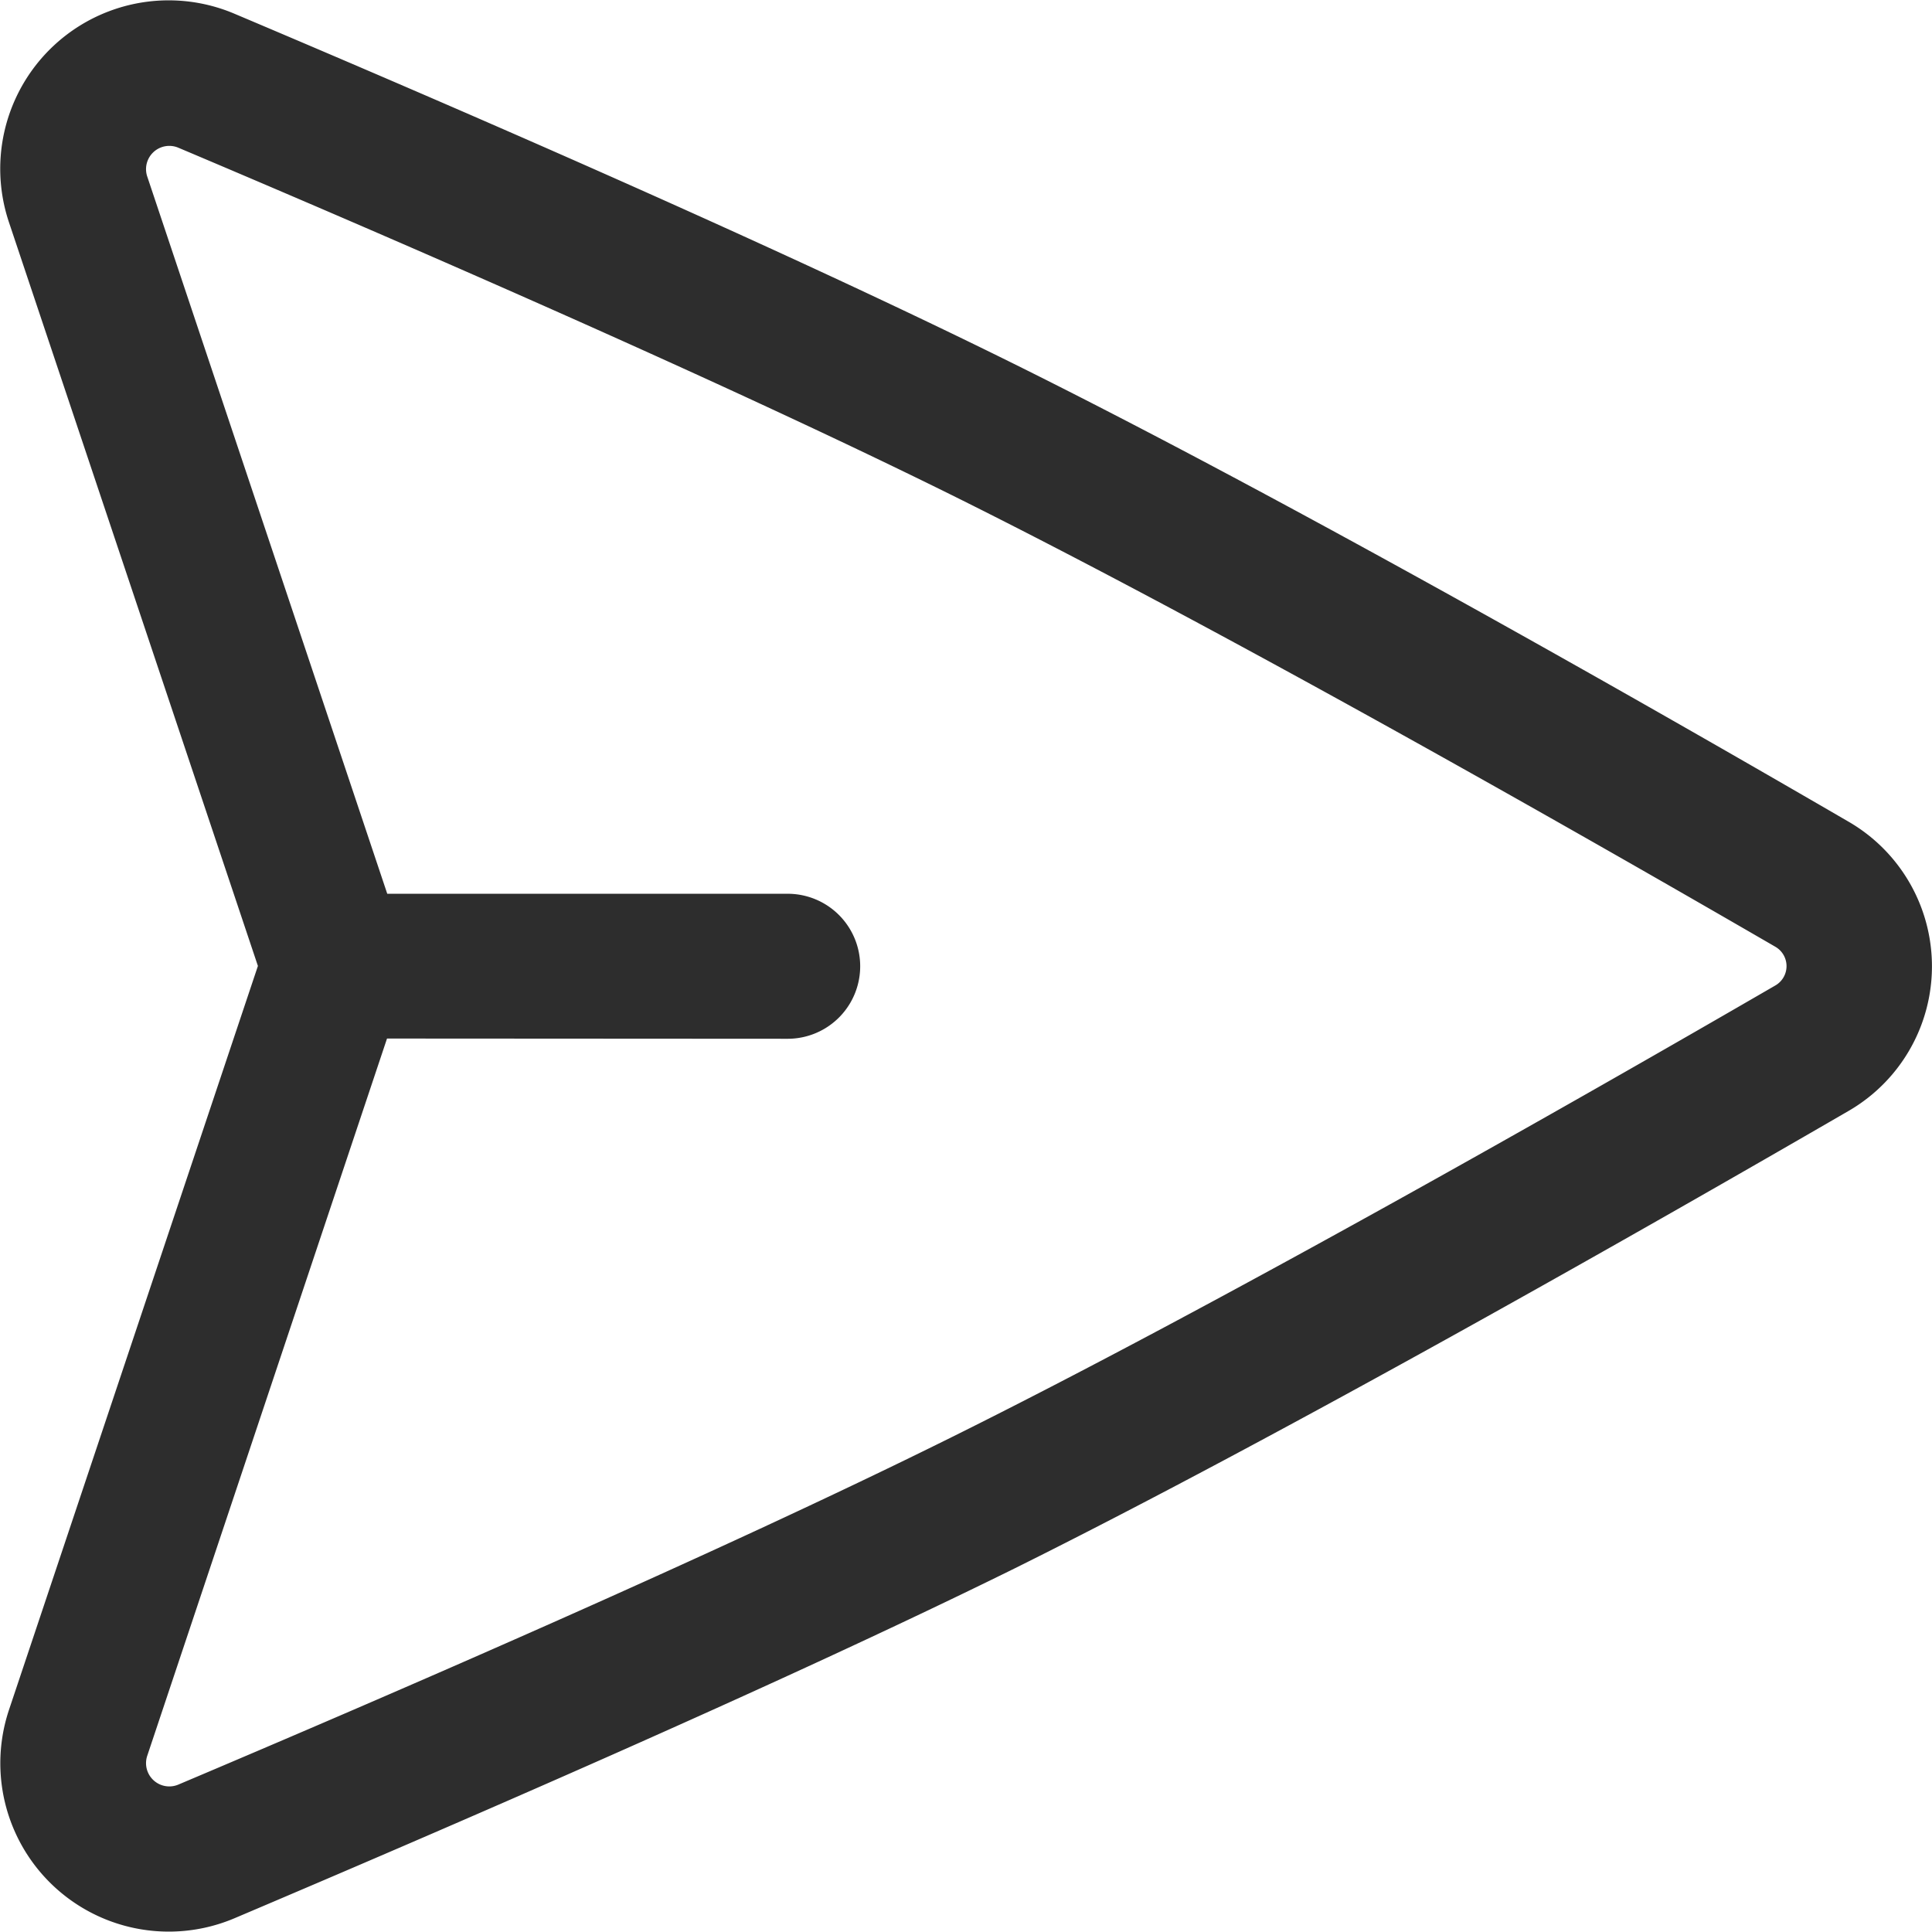 <svg xmlns="http://www.w3.org/2000/svg" width="24.915" height="24.915" viewBox="0 0 24.915 24.915">
  <path id="Message" d="M2.116,4.868A2.172,2.172,0,0,1,5.028,2.179c2.677,1.132,6.961,2.983,10.049,4.514,3.509,1.739,8.219,4.426,10.756,5.9a2.155,2.155,0,0,1,0,3.737c-2.537,1.47-7.247,4.157-10.756,5.9C11.989,23.753,7.705,25.6,5.028,26.736a2.172,2.172,0,0,1-2.911-2.689l3.209-9.59ZM6.991,15.393,3.9,24.639a.3.3,0,0,0,.4.375c2.676-1.132,6.914-2.963,9.946-4.467,3.448-1.709,8.11-4.367,10.648-5.838a.288.288,0,0,0,0-.5c-2.538-1.471-7.2-4.129-10.648-5.838-3.033-1.5-7.27-3.335-9.946-4.466a.3.3,0,0,0-.4.375l3.094,9.246h5.164a.935.935,0,1,1,0,1.87Z" transform="translate(-2 -2)" fill="#2d2d2d" fill-rule="evenodd"/>
</svg>
